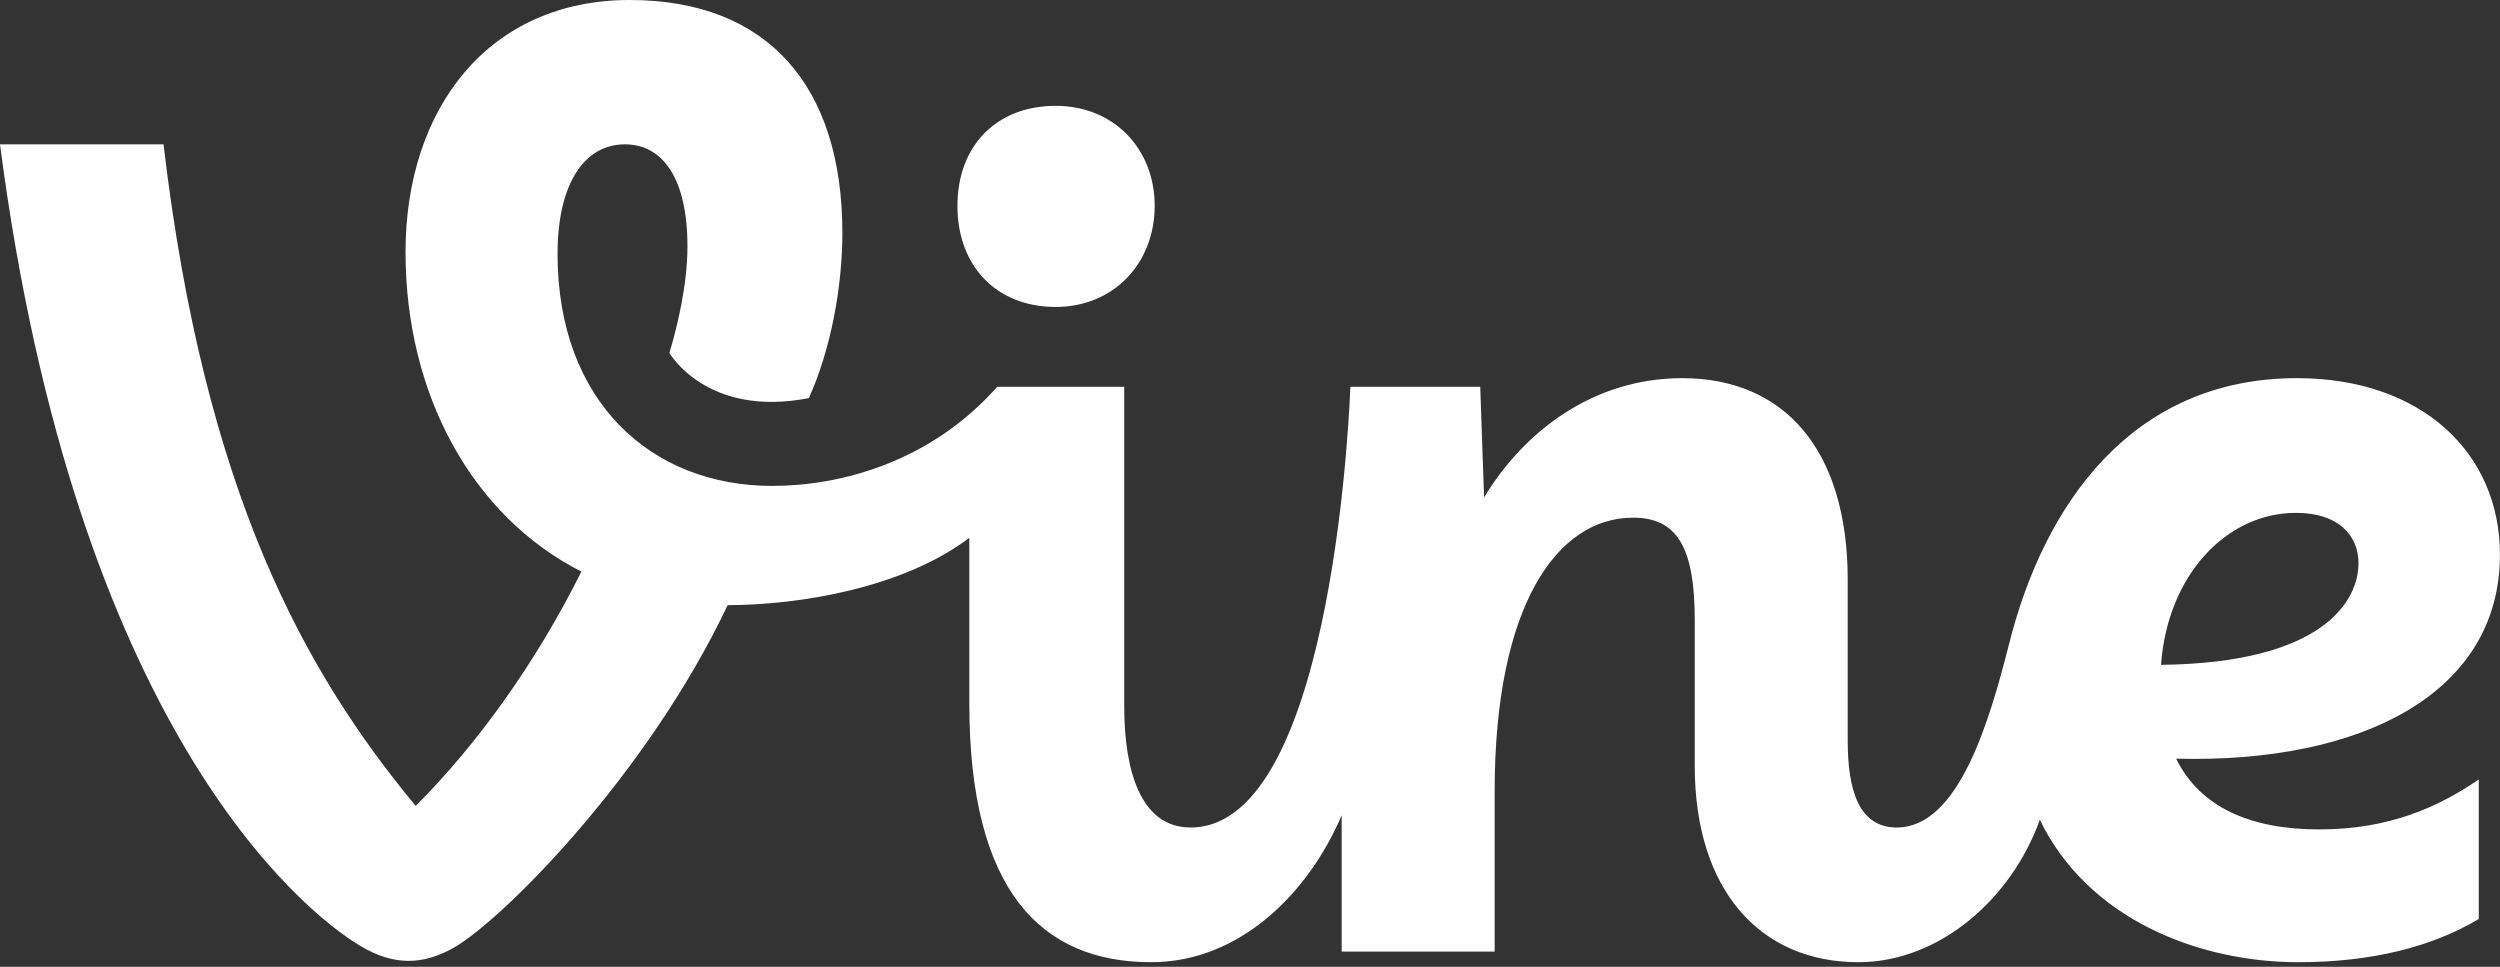 <svg viewBox="0 0 512 198" xmlns="http://www.w3.org/2000/svg" preserveAspectRatio="xMidYMid">
    <rect x="0" y="0" width="512" height="198" fill="#333333" stroke="none"/>
    <g fill="#fff">
        <path d="M470.241 105.032c8.674 0 12.777 4.622 12.777 10.337 0 7.573-7.052 20.408-40.44 20.79 1.319-18.323 13.35-31.127 27.663-31.127zm-24.57 50.342c38.086 1.011 66.317-13.459 66.317-41.779 0-20.89-16.124-36.15-41.548-36.15-34.093 0-51.828 26.208-58.92 54.19-4.137 16.356-10.443 37.835-23.055 37.835-7.884 0-10.051-7.882-10.051-17.735v-32.909c0-26.997-13.203-41.38-33.894-41.38-18.327 0-32.503 11.033-40.58 24.431l-.788-22.66H276.55s-2.948 90.253-32.713 90.253c-10.247 0-13.597-11.639-13.597-24.83V79.218h-26.01c-13.794 15.568-32.302 20.298-46.098 20.298-24.829 0-43.944-17.342-43.944-47.493 0-14.778 5.715-22.463 13.794-22.463 7.686 0 12.81 6.897 12.81 20.888 0 7.954-2.131 16.673-3.703 21.831 0 0 7.652 13.347 28.572 9.251 4.443-9.863 6.858-22.635 6.858-33.84C172.52 17.538 157.147 0 128.968 0 100 0 83.053 22.268 83.053 51.631c0 29.087 13.599 54.056 36.02 65.432-9.428 18.862-21.427 35.474-33.937 47.993-22.7-27.442-43.224-64.053-51.645-135.497H0c15.473 118.988 61.586 156.874 73.777 164.15 6.897 4.138 12.837 3.94 19.143.392 9.9-5.629 39.623-35.35 56.1-70.162 14.785-.039 35.932-3.53 49.495-13.789v33.9c0 38.229 14.583 53.008 37.243 53.008 18.178 0 32.212-14.17 39.015-30.069v27.902h31.334v-32.91c0-37.637 12.598-55.964 28.364-55.964 8.866 0 12.612 5.912 12.612 20.889v29.953c0 25.42 13.398 40.2 33.498 40.2 16.516 0 31.341-12.883 37.176-29.176 9.958 20.59 32.886 29.175 52.88 29.175 15.107 0 27.42-3.135 37.014-8.85v-28.571c-8.117 5.526-18.131 10.227-32.677 10.227-13.873 0-24.328-4.395-29.304-14.49z"/>
        <path d="M216.185 62.862c12.02 0 20.296-9.065 20.296-20.691 0-11.627-8.277-20.495-20.296-20.495-12.02 0-20.1 8.08-20.1 20.495 0 12.414 8.08 20.69 20.1 20.69"/>
    </g>
</svg>
